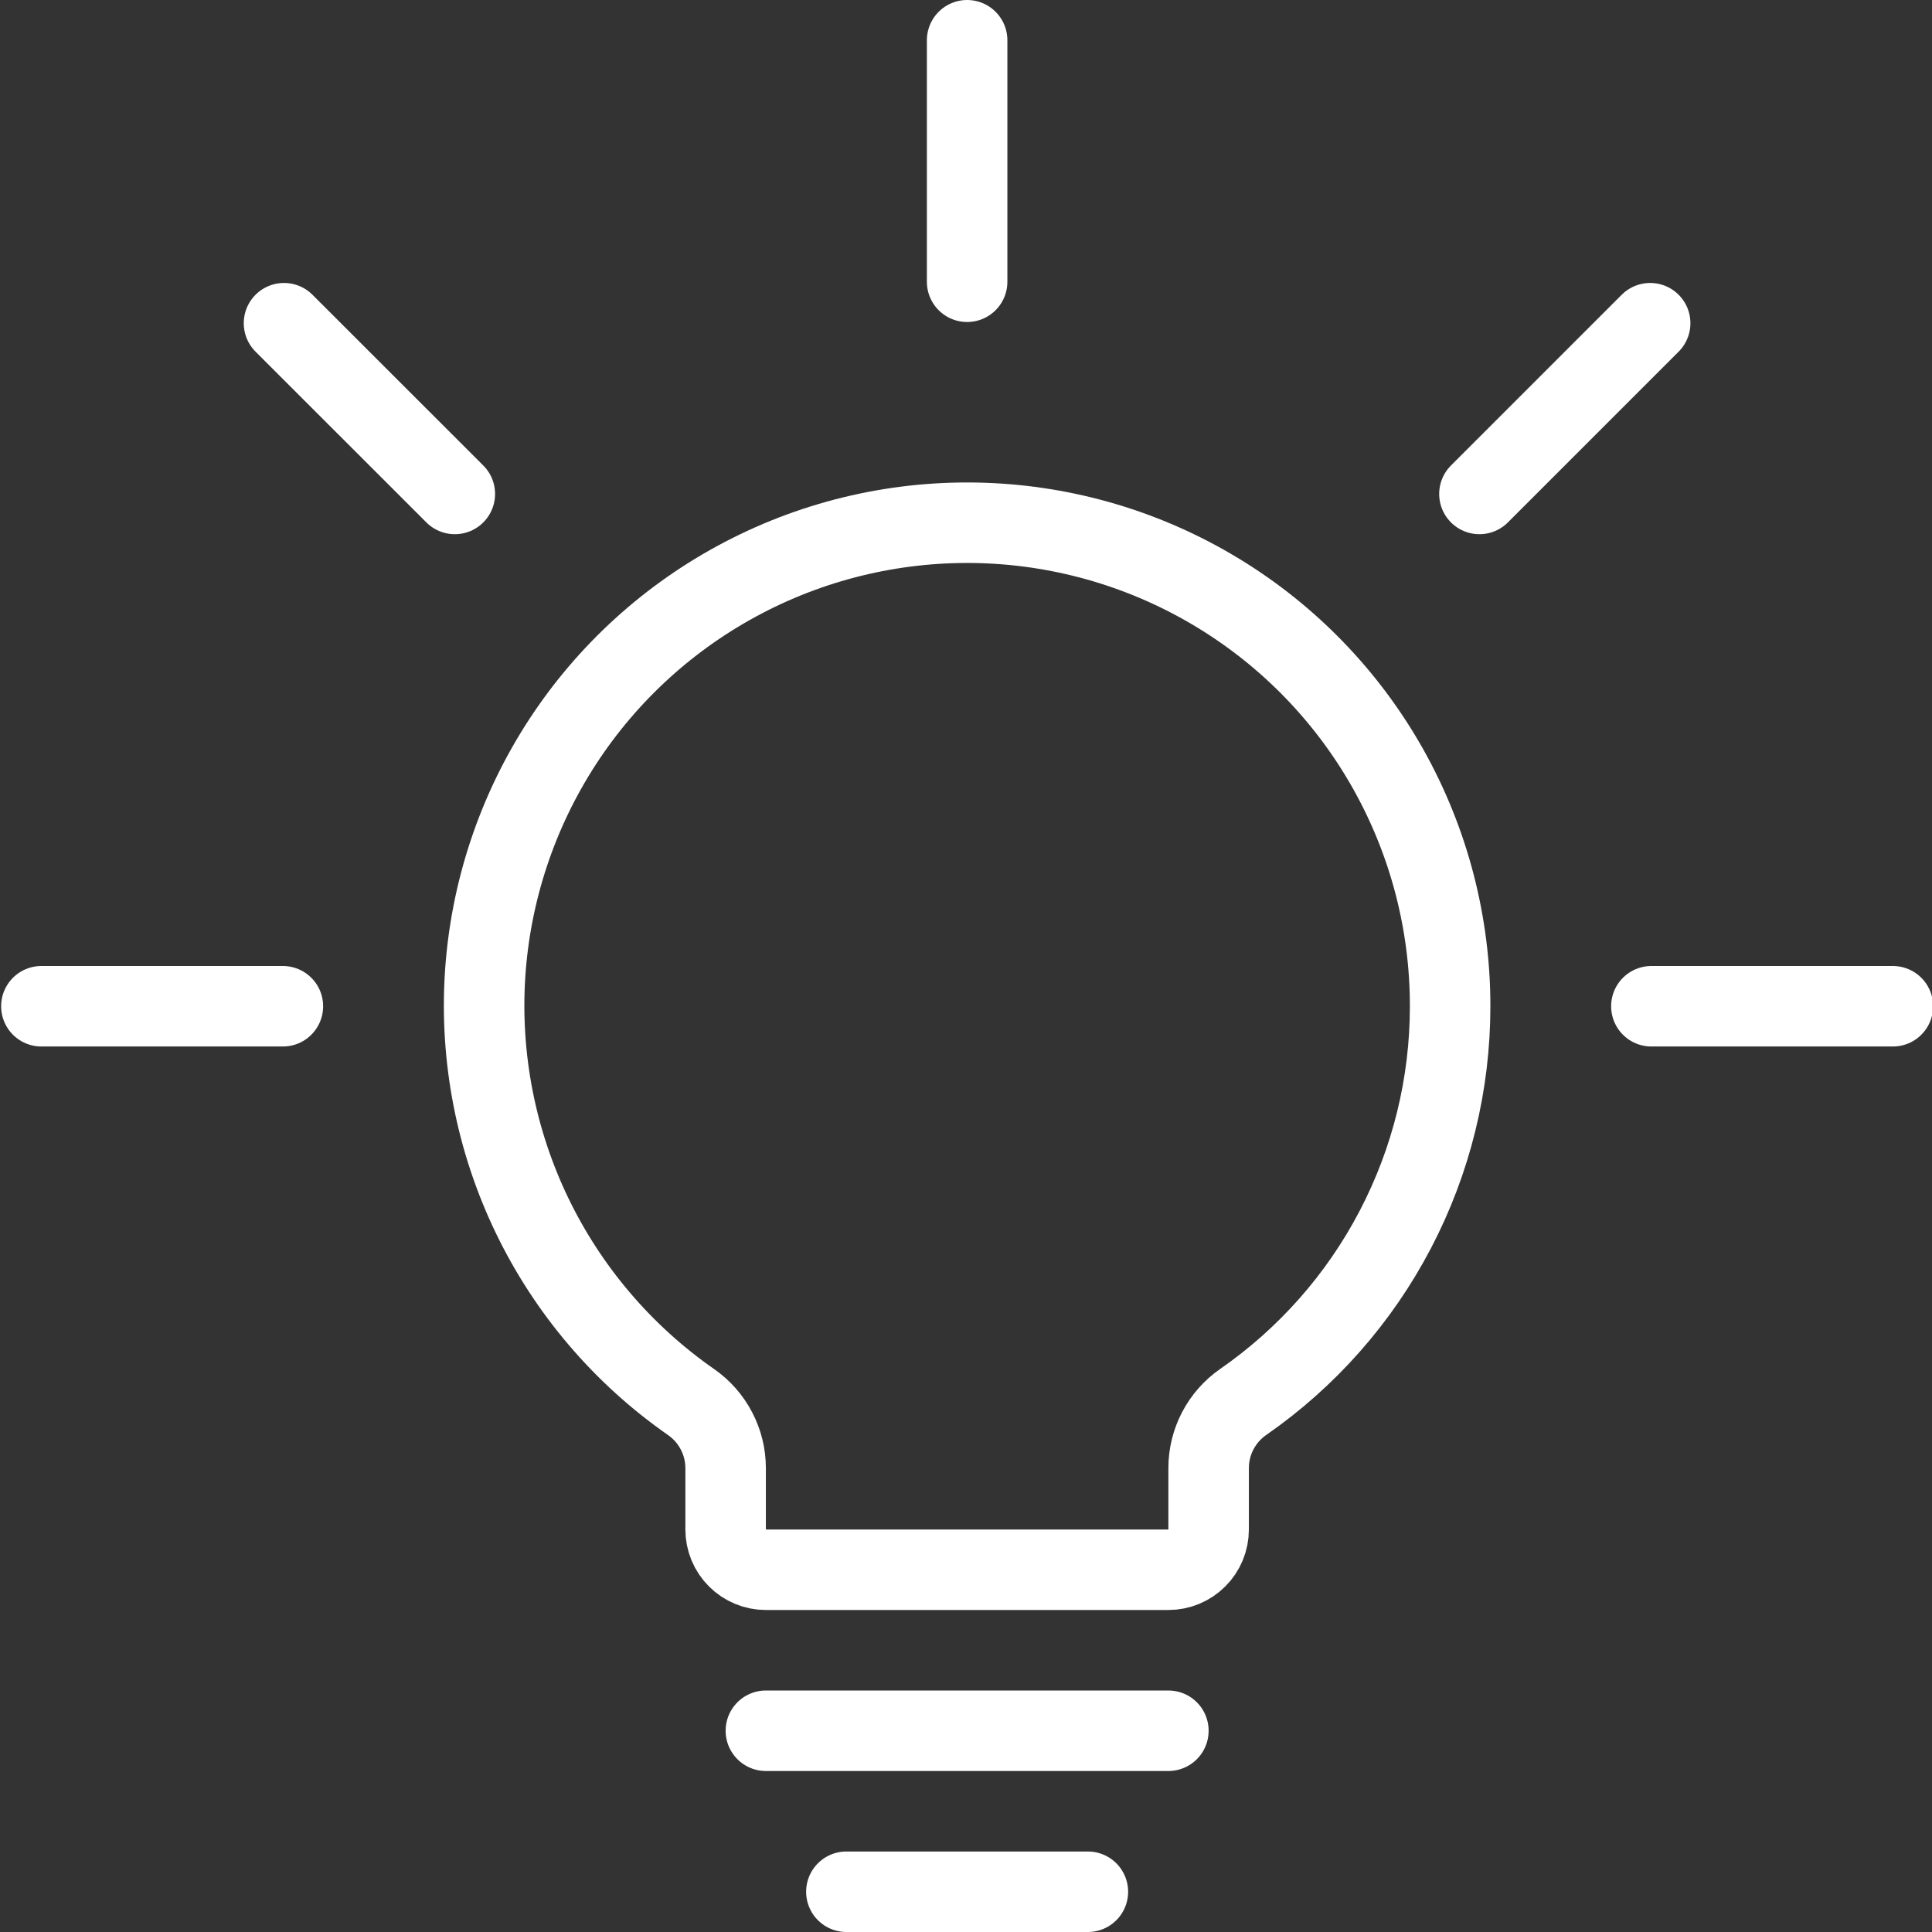 <svg width="48" height="48" viewBox="0 0 48 48" fill="none" xmlns="http://www.w3.org/2000/svg">
<rect x="0" y="0" width="48" height="48" fill="#333333" stroke="none"/>
<g clip-path="url(#clip0_1257_17565)">
<path d="M27.028 47H21.028" stroke="white" stroke-width="2" stroke-linecap="round" stroke-linejoin="round"/>
<path d="M29.028 43H19.028" stroke="white" stroke-width="2" stroke-linecap="round" stroke-linejoin="round"/>
<path d="M24.028 1V7" stroke="white" stroke-width="2" stroke-linecap="round" stroke-linejoin="round"/>
<path d="M7.056 8.03L11.3 12.272" stroke="white" stroke-width="2" stroke-linecap="round" stroke-linejoin="round"/>
<path d="M40.998 8.03L36.756 12.272" stroke="white" stroke-width="2" stroke-linecap="round" stroke-linejoin="round"/>
<path d="M1.028 25H7.028" stroke="white" stroke-width="2" stroke-linecap="round" stroke-linejoin="round"/>
<path d="M47.028 25H41.028" stroke="white" stroke-width="2" stroke-linecap="round" stroke-linejoin="round"/>
<path d="M36.028 25C36.03 22.936 35.5 20.907 34.489 19.107C33.478 17.308 32.02 15.8 30.255 14.729C28.491 13.658 26.48 13.06 24.418 12.993C22.355 12.926 20.309 13.392 18.479 14.347C16.649 15.301 15.096 16.711 13.97 18.441C12.845 20.171 12.184 22.162 12.052 24.221C11.921 26.281 12.323 28.34 13.219 30.199C14.116 32.058 15.476 33.654 17.17 34.834C17.435 35.018 17.651 35.264 17.8 35.55C17.95 35.836 18.028 36.153 18.028 36.476V38C18.028 38.265 18.133 38.52 18.321 38.707C18.508 38.895 18.763 39 19.028 39H29.028C29.293 39 29.547 38.895 29.735 38.707C29.923 38.52 30.028 38.265 30.028 38V36.474C30.028 36.151 30.106 35.834 30.255 35.548C30.405 35.262 30.621 35.016 30.886 34.832C32.474 33.73 33.771 32.261 34.666 30.548C35.562 28.836 36.029 26.932 36.028 25V25Z" stroke="white" stroke-width="2" stroke-linecap="round" stroke-linejoin="round"/>
</g>
<defs>
<clipPath id="clip0_1257_17565">
<rect width="48" height="48" fill="white"/>
</clipPath>
</defs>
</svg>
